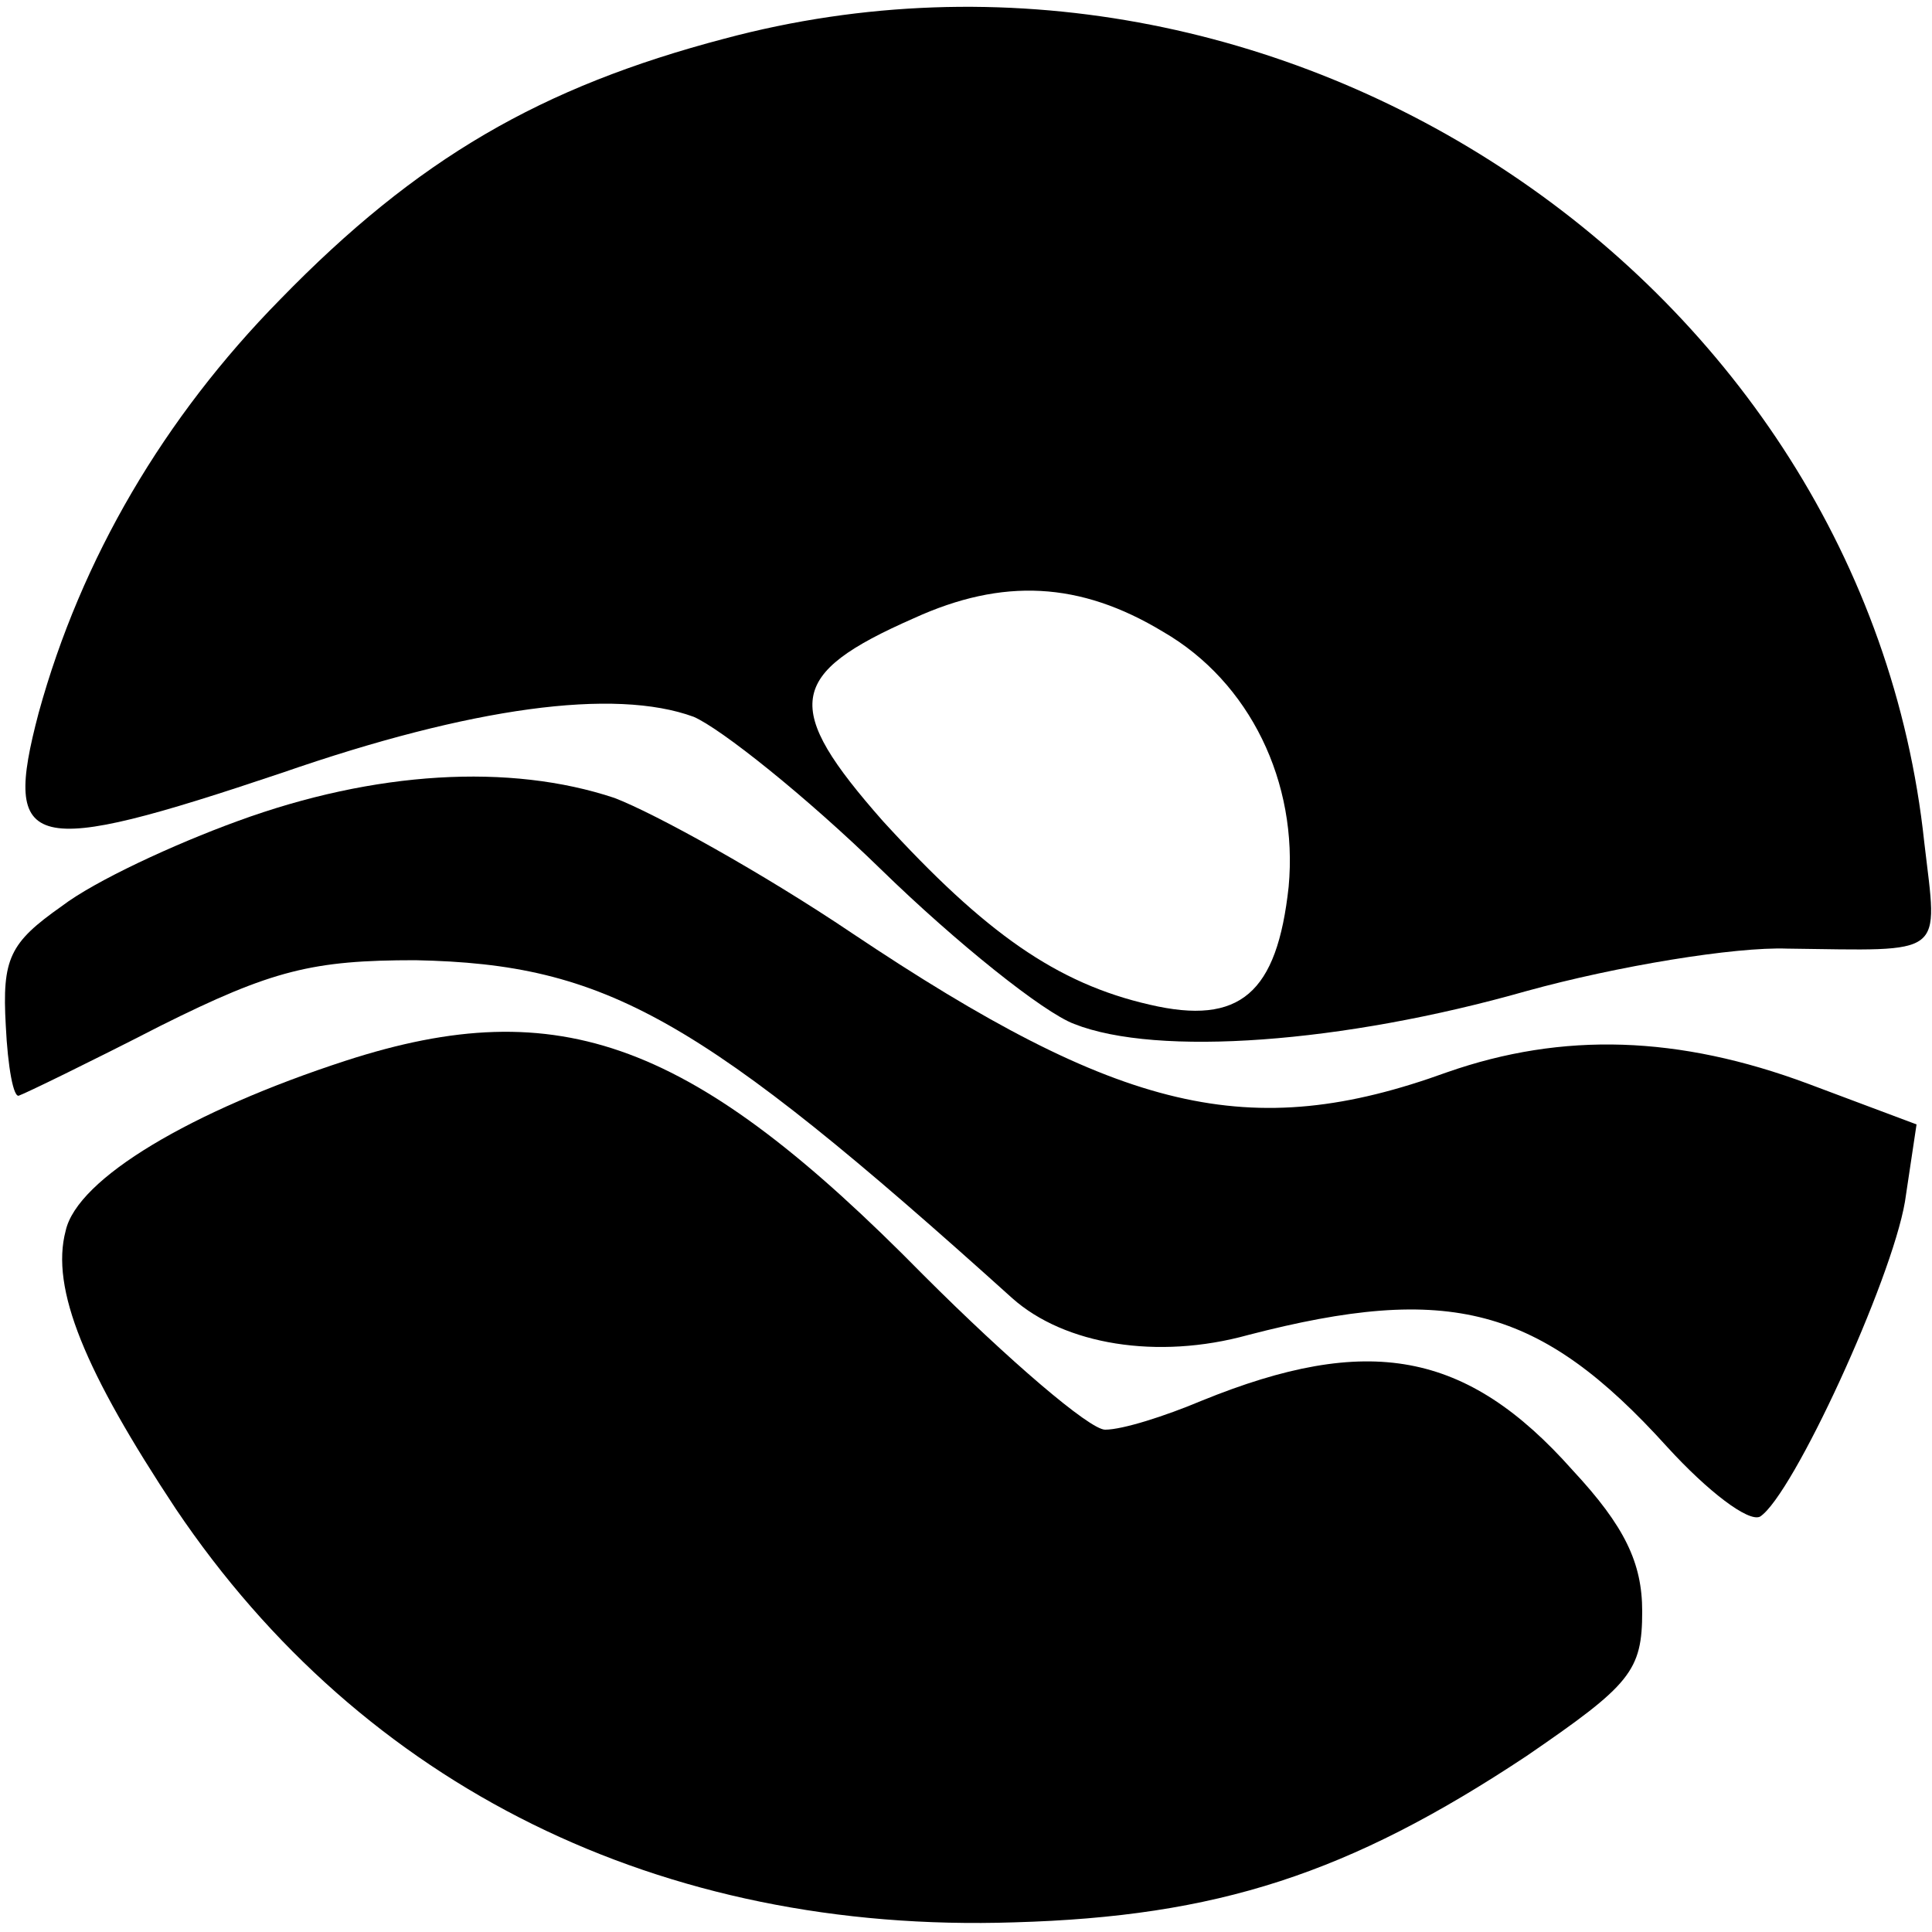 <?xml version="1.0" standalone="no"?>
<!DOCTYPE svg PUBLIC "-//W3C//DTD SVG 20010904//EN"
 "http://www.w3.org/TR/2001/REC-SVG-20010904/DTD/svg10.dtd">
<svg version="1.0" xmlns="http://www.w3.org/2000/svg"
 width="100pt" height="100pt" viewBox="0 0 100 100"
 preserveAspectRatio="xMidYMid meet">
<g transform="translate(0,100) scale(0.1,-0.1)"
fill="#000000" stroke="none">
<path d="M375 980 c-95 -25 -159 -62 -230 -135 -60 -61 -103 -134 -125 -214
-19 -72 -5 -75 126 -31 98 34 172 44 213 29 14 -6 58 -41 97 -79 39 -38 84
-74 100 -80 43 -17 139 -10 234 17 47 13 108 23 135 22 83 -1 78 -5 71 55 -31
291 -333 493 -621 416z m227 -307 c45 -26 70 -78 65 -132 -6 -55 -25 -72 -72
-61 -48 11 -85 37 -138 95 -52 59 -50 76 16 105 46 21 86 19 129 -7z"/>
<path d="M123 575 c-33 -12 -74 -31 -91 -44 -27 -19 -31 -27 -29 -62 1 -21 4
-38 7 -36 3 1 36 17 73 36 58 29 79 34 132 34 99 -2 147 -29 309 -175 27 -24
75 -32 122 -19 104 27 151 15 217 -58 21 -23 42 -39 48 -36 17 11 68 122 75
163 l6 40 -56 21 c-67 25 -127 27 -187 6 -102 -37 -169 -21 -308 72 -46 31
-102 62 -123 70 -54 18 -124 14 -195 -12z"/>
<path d="M179 451 c-80 -26 -139 -61 -145 -88 -8 -30 10 -73 57 -144 97 -144
251 -220 434 -214 105 3 173 25 265 86 54 37 60 44 60 75 0 25 -9 44 -36 73
-55 62 -106 71 -192 36 -19 -8 -41 -15 -50 -15 -8 0 -50 36 -94 80 -119 121
-188 147 -299 111z"/>
</g>
</svg>
